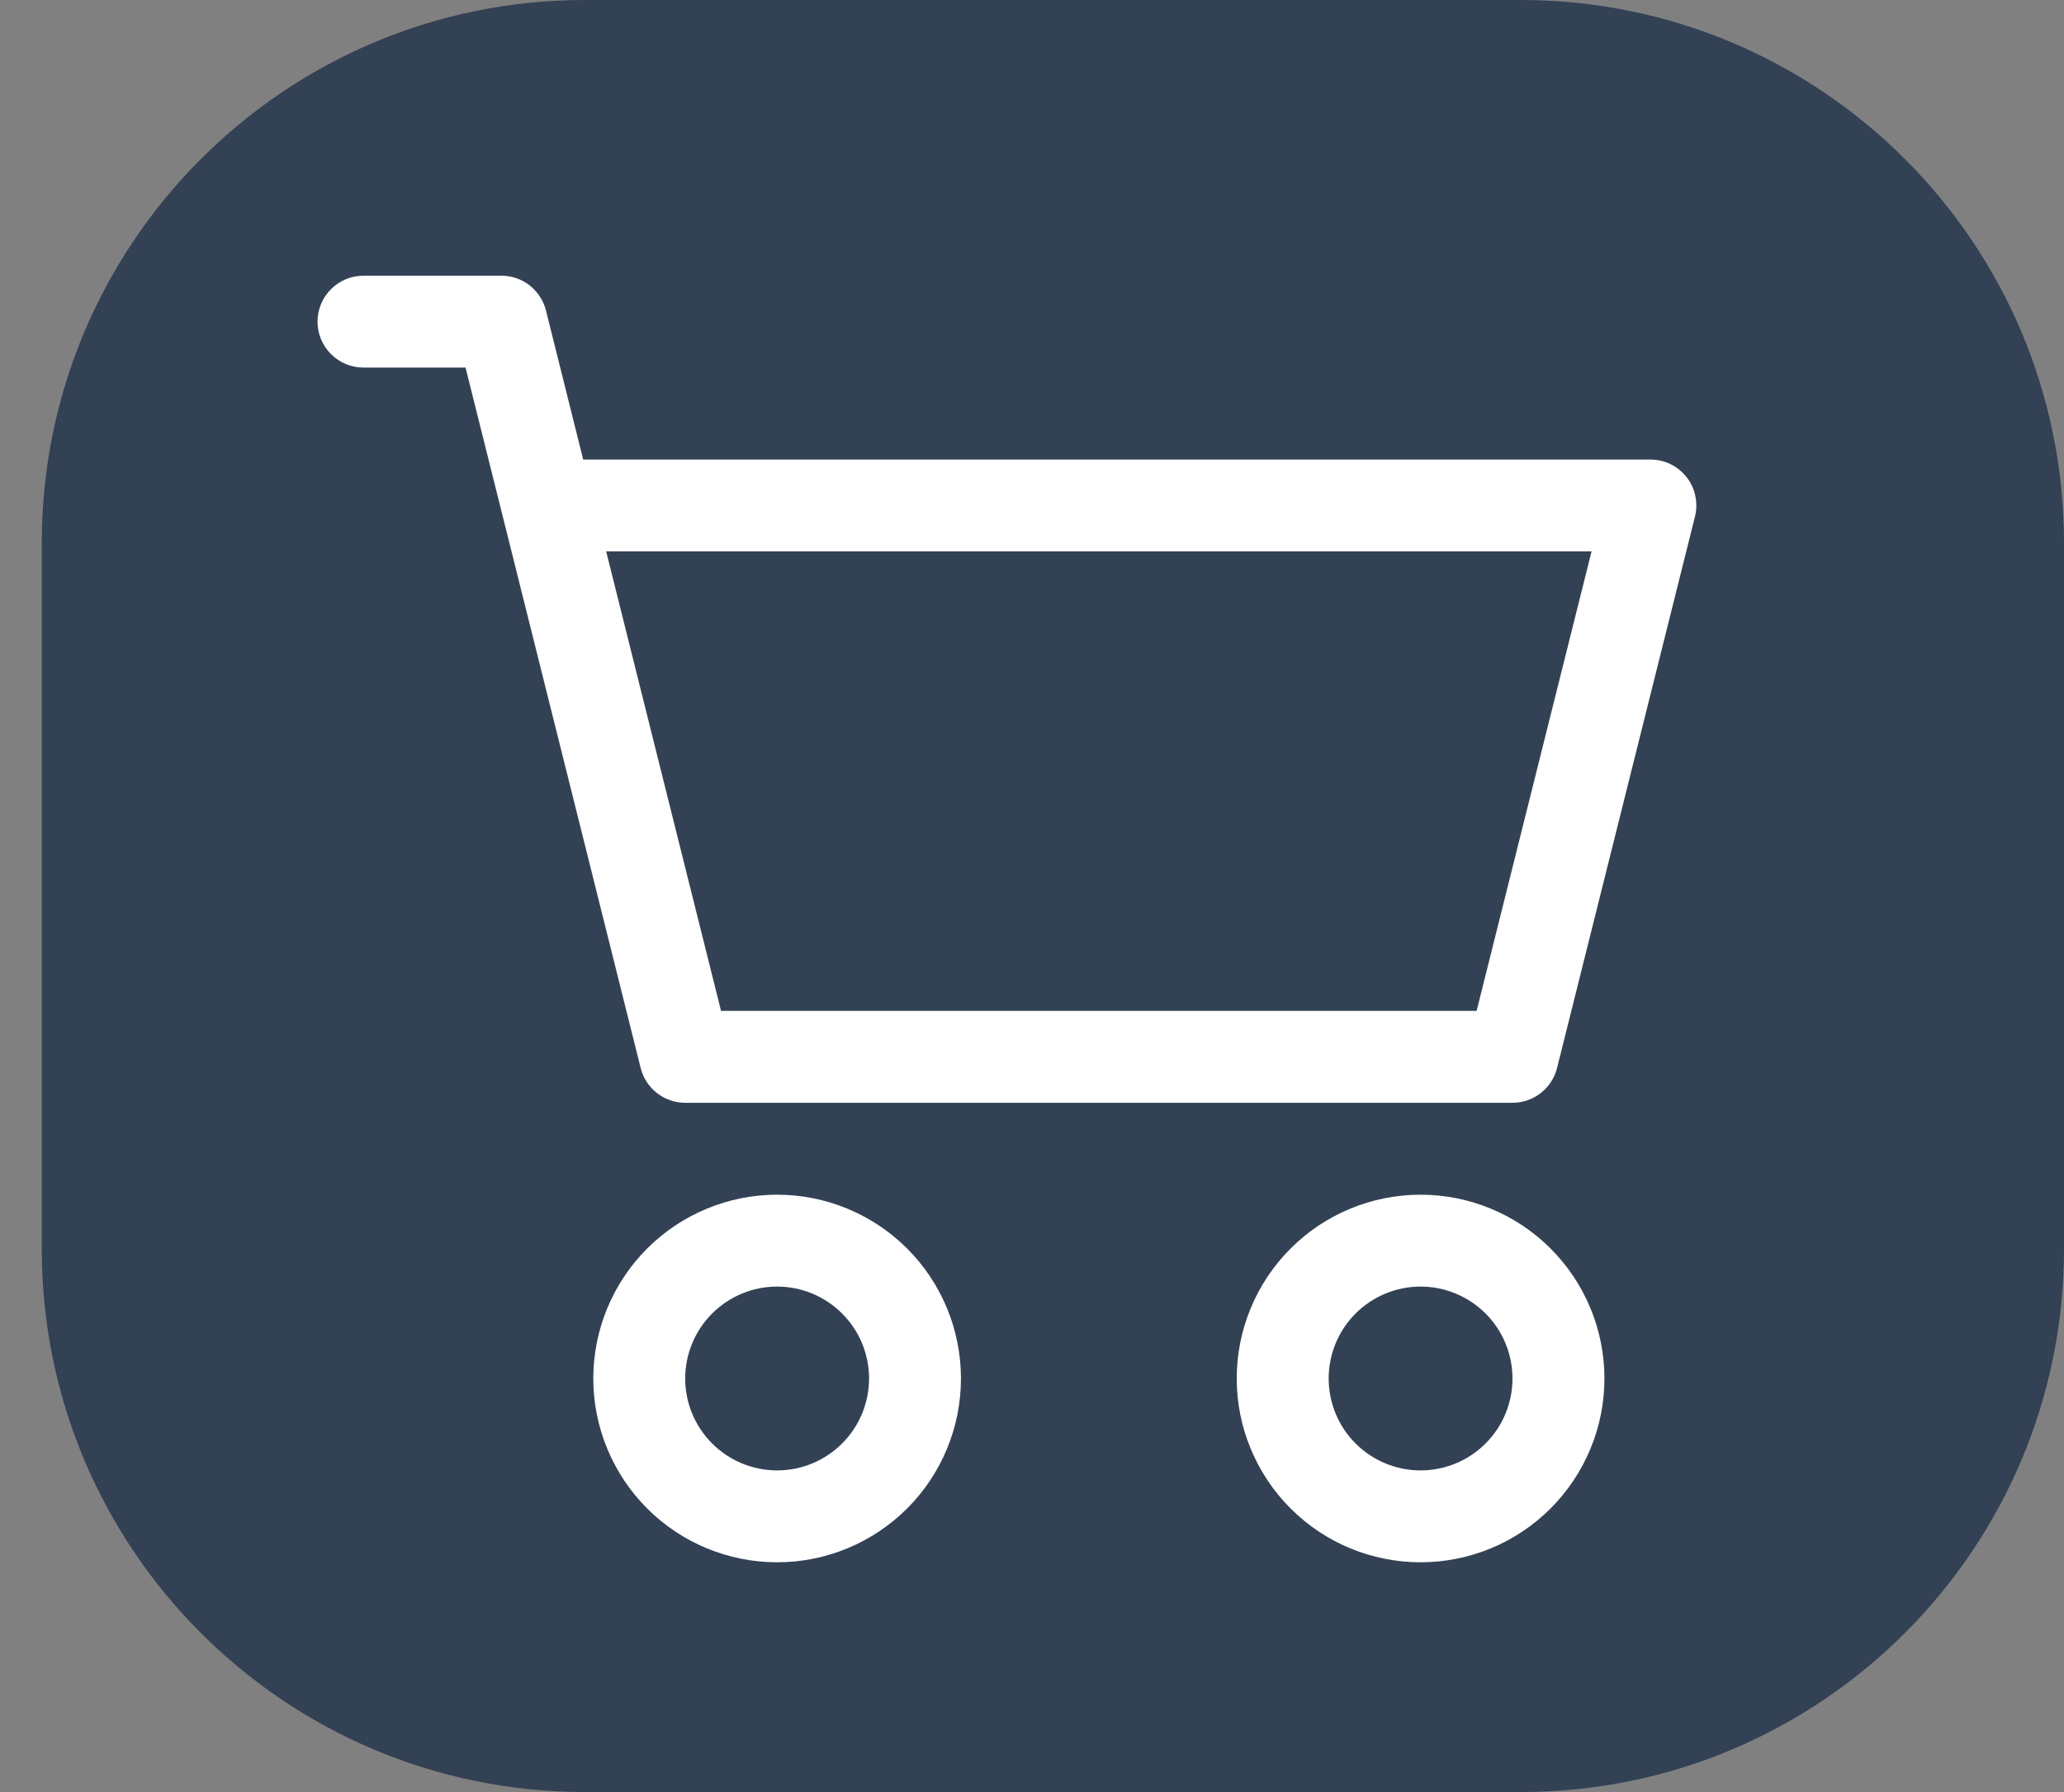 <svg width="38" height="33" viewBox="0 0 38 33" fill="none" xmlns="http://www.w3.org/2000/svg">
<rect x="0" y="0" width="38" height="33" fill="#808080" stroke="none"/>
<path d="M0.769 10C0.769 4.477 5.246 0 10.769 0L28 0C33.523 0 38 4.477 38 10V23C38 28.523 33.523 33 28 33H10.769C5.246 33 0.769 28.523 0.769 23L0.769 10Z" fill="#334155"/>
<path d="M5.846 5.923C5.846 5.699 5.935 5.483 6.094 5.325C6.253 5.166 6.468 5.077 6.692 5.077H9.231C9.42 5.077 9.603 5.14 9.752 5.256C9.9 5.373 10.006 5.535 10.052 5.718L10.737 8.462H30.385C30.513 8.462 30.64 8.491 30.756 8.547C30.871 8.604 30.972 8.686 31.052 8.787C31.131 8.888 31.186 9.006 31.212 9.132C31.239 9.258 31.237 9.388 31.206 9.512L28.667 19.666C28.621 19.849 28.516 20.012 28.367 20.128C28.218 20.244 28.035 20.308 27.846 20.308H12.615C12.427 20.308 12.243 20.244 12.095 20.128C11.946 20.012 11.84 19.849 11.795 19.666L8.571 6.769H6.692C6.468 6.769 6.253 6.68 6.094 6.521C5.935 6.363 5.846 6.147 5.846 5.923ZM11.16 10.154L13.275 18.615H27.186L29.302 10.154H11.16ZM14.308 23.692C13.859 23.692 13.428 23.871 13.111 24.188C12.794 24.505 12.615 24.936 12.615 25.385C12.615 25.834 12.794 26.264 13.111 26.581C13.428 26.899 13.859 27.077 14.308 27.077C14.757 27.077 15.187 26.899 15.504 26.581C15.822 26.264 16 25.834 16 25.385C16 24.936 15.822 24.505 15.504 24.188C15.187 23.871 14.757 23.692 14.308 23.692ZM10.923 25.385C10.923 24.487 11.28 23.626 11.915 22.991C12.549 22.357 13.41 22 14.308 22C15.205 22 16.066 22.357 16.701 22.991C17.336 23.626 17.692 24.487 17.692 25.385C17.692 26.282 17.336 27.143 16.701 27.778C16.066 28.413 15.205 28.769 14.308 28.769C13.41 28.769 12.549 28.413 11.915 27.778C11.28 27.143 10.923 26.282 10.923 25.385ZM26.154 23.692C25.705 23.692 25.275 23.871 24.957 24.188C24.64 24.505 24.462 24.936 24.462 25.385C24.462 25.834 24.64 26.264 24.957 26.581C25.275 26.899 25.705 27.077 26.154 27.077C26.603 27.077 27.033 26.899 27.351 26.581C27.668 26.264 27.846 25.834 27.846 25.385C27.846 24.936 27.668 24.505 27.351 24.188C27.033 23.871 26.603 23.692 26.154 23.692ZM22.769 25.385C22.769 24.487 23.126 23.626 23.761 22.991C24.395 22.357 25.256 22 26.154 22C27.052 22 27.913 22.357 28.547 22.991C29.182 23.626 29.539 24.487 29.539 25.385C29.539 26.282 29.182 27.143 28.547 27.778C27.913 28.413 27.052 28.769 26.154 28.769C25.256 28.769 24.395 28.413 23.761 27.778C23.126 27.143 22.769 26.282 22.769 25.385Z" fill="white"/>
</svg>
